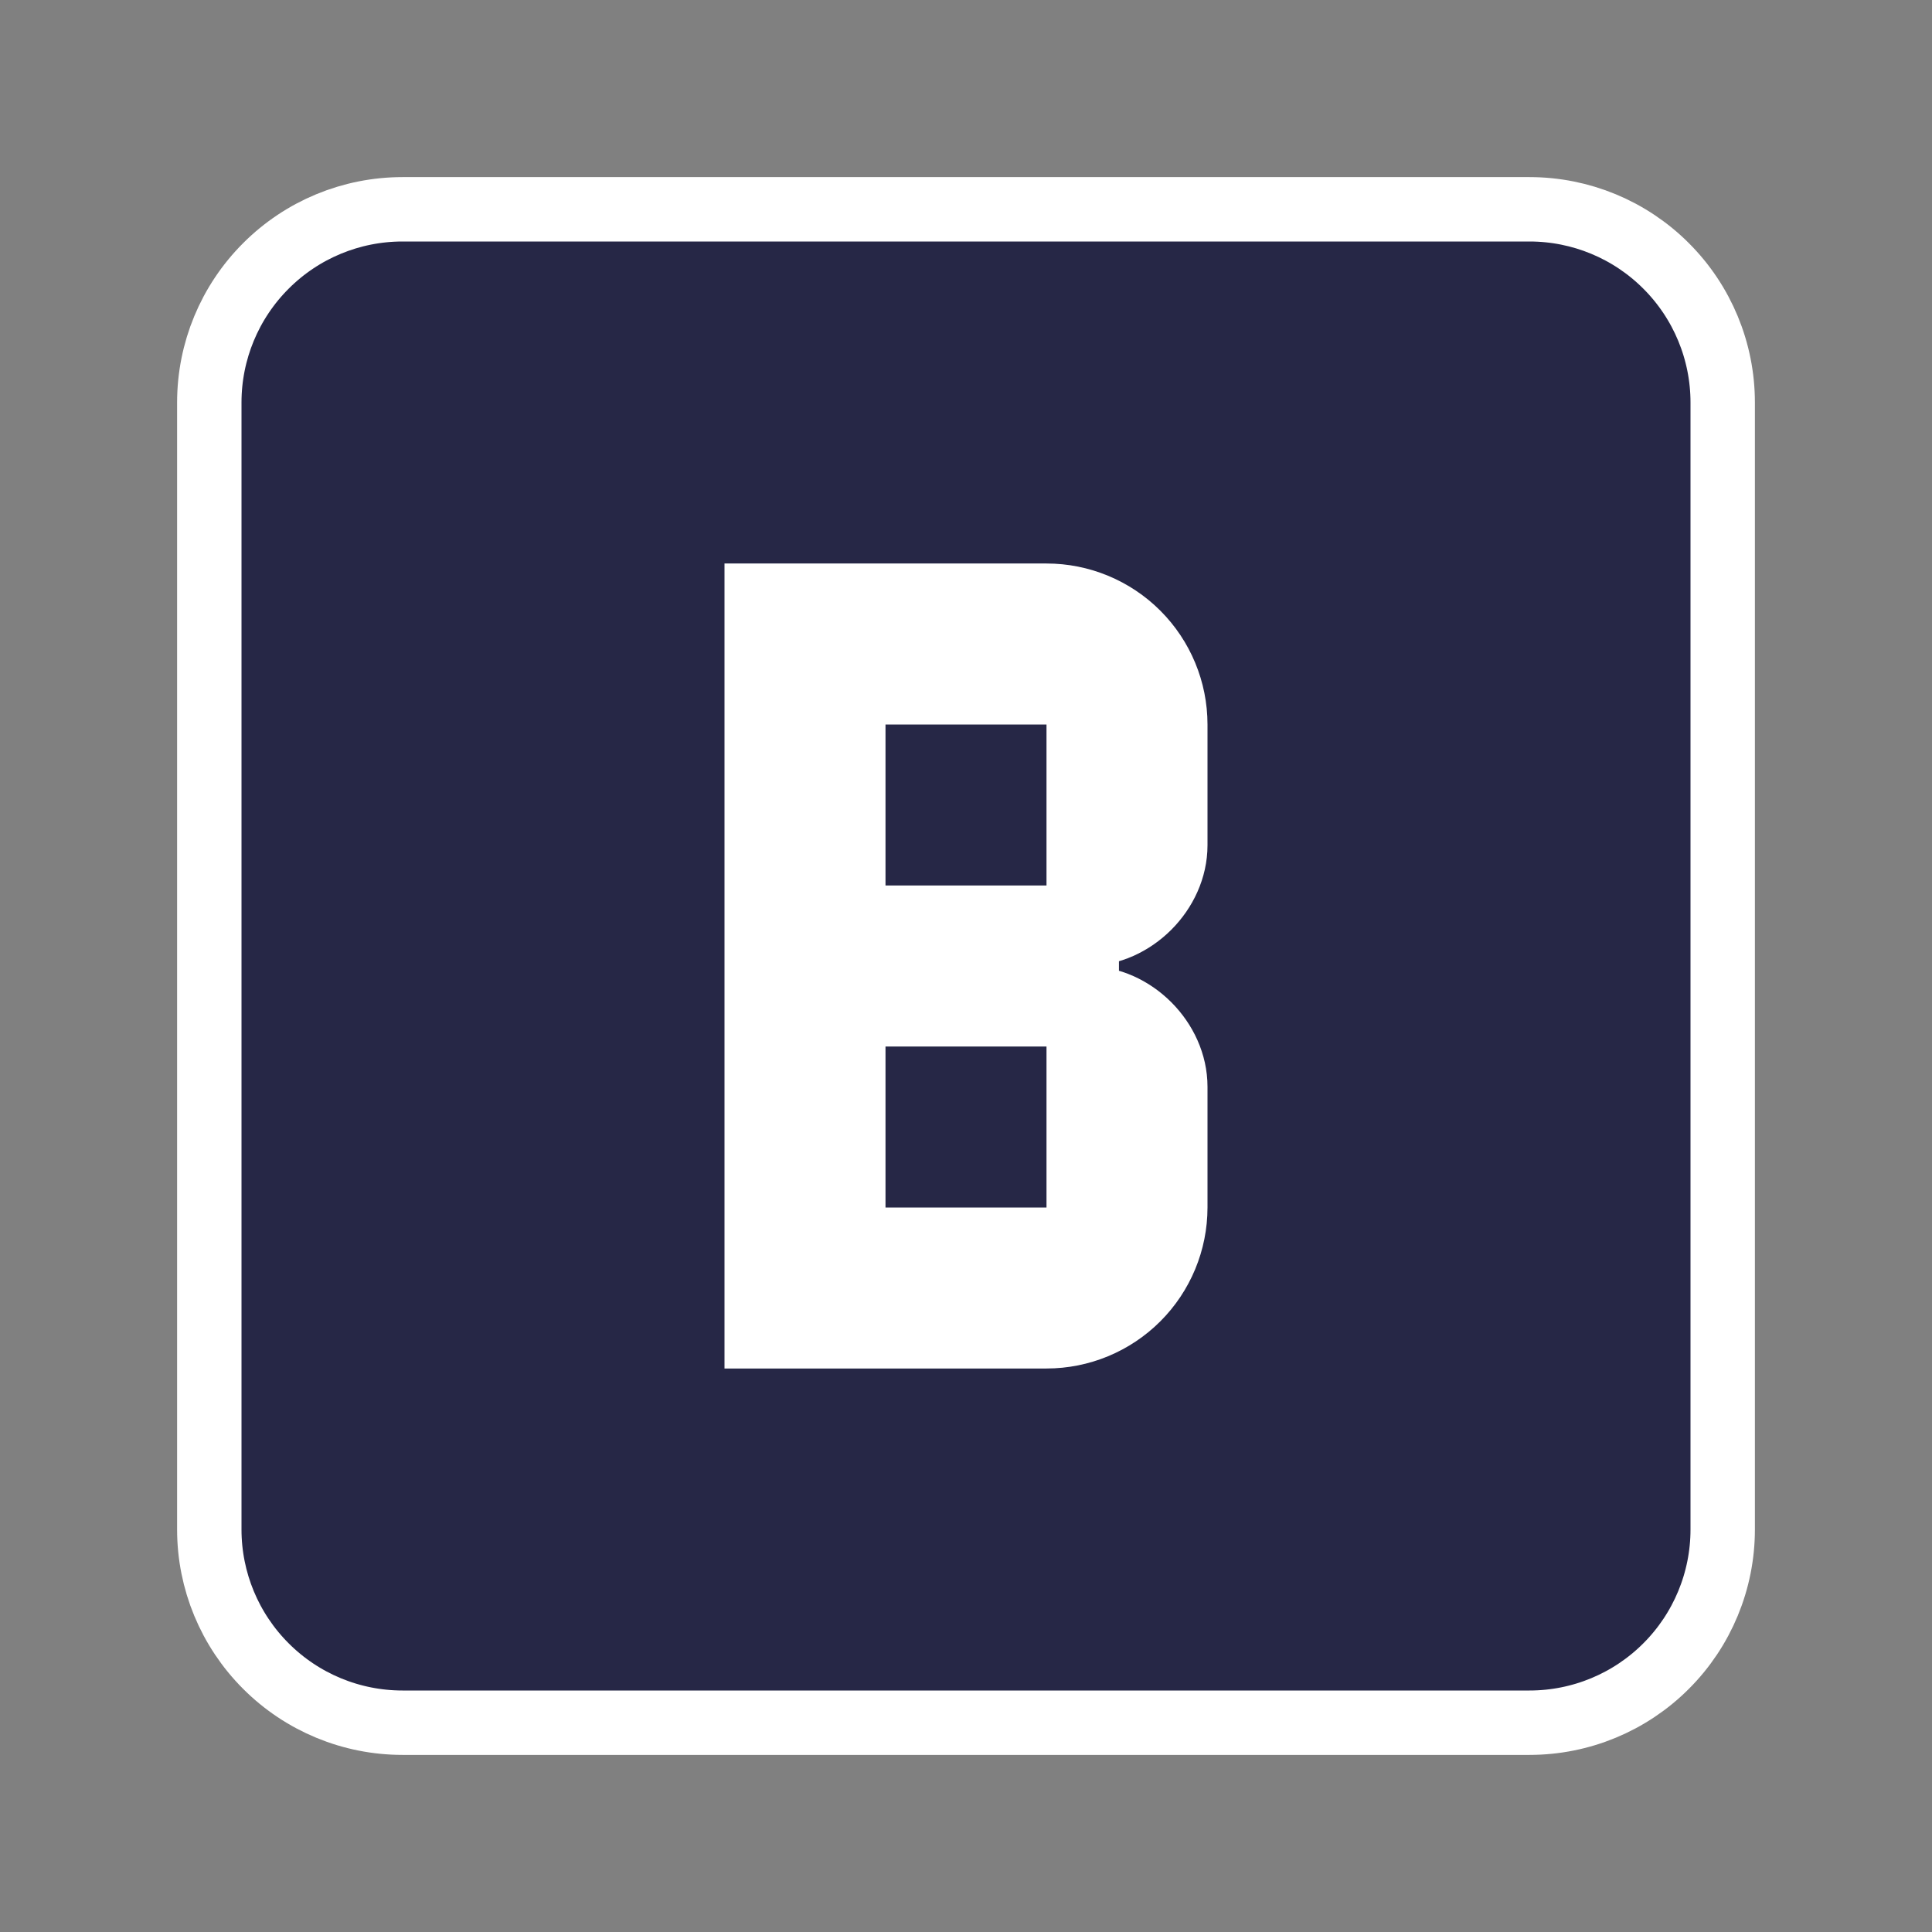 <svg width="30" height="30" viewBox="0 0 30 30" fill="none" xmlns="http://www.w3.org/2000/svg">
<rect x="0" y="0" width="30" height="30" fill="#808080" stroke="none"/>
<rect x="5" y="5" width="20" height="20" rx="3" fill="white"/>
<path d="M16.875 15V15.5C17.599 15.5 18.25 16.151 18.25 16.875V18.75C18.25 19.28 18.039 19.789 17.664 20.164C17.289 20.539 16.78 20.75 16.25 20.75H11.75V9.25H16.25C16.78 9.25 17.289 9.461 17.664 9.836C18.039 10.211 18.25 10.72 18.25 11.25V13.125C18.25 13.849 17.599 14.5 16.875 14.5V15ZM16.25 19.25H16.75V18.75V16.25V15.75H16.25H13.75H13.25V16.25V18.75V19.25H13.75H16.25ZM16.25 14.25H16.75V13.75V11.25V10.75H16.25H13.75H13.25V11.25V13.75V14.25H13.75H16.25ZM23.75 3.25H6.25C5.454 3.25 4.691 3.566 4.129 4.129C3.566 4.691 3.25 5.454 3.25 6.25V23.75C3.25 24.546 3.566 25.309 4.129 25.871C4.691 26.434 5.454 26.75 6.25 26.75H23.75C24.546 26.75 25.309 26.434 25.871 25.871C26.434 25.309 26.75 24.546 26.75 23.75V6.25C26.75 5.454 26.434 4.691 25.871 4.129C25.309 3.566 24.546 3.25 23.75 3.25Z" fill="#262746" stroke="white"/>
</svg>
